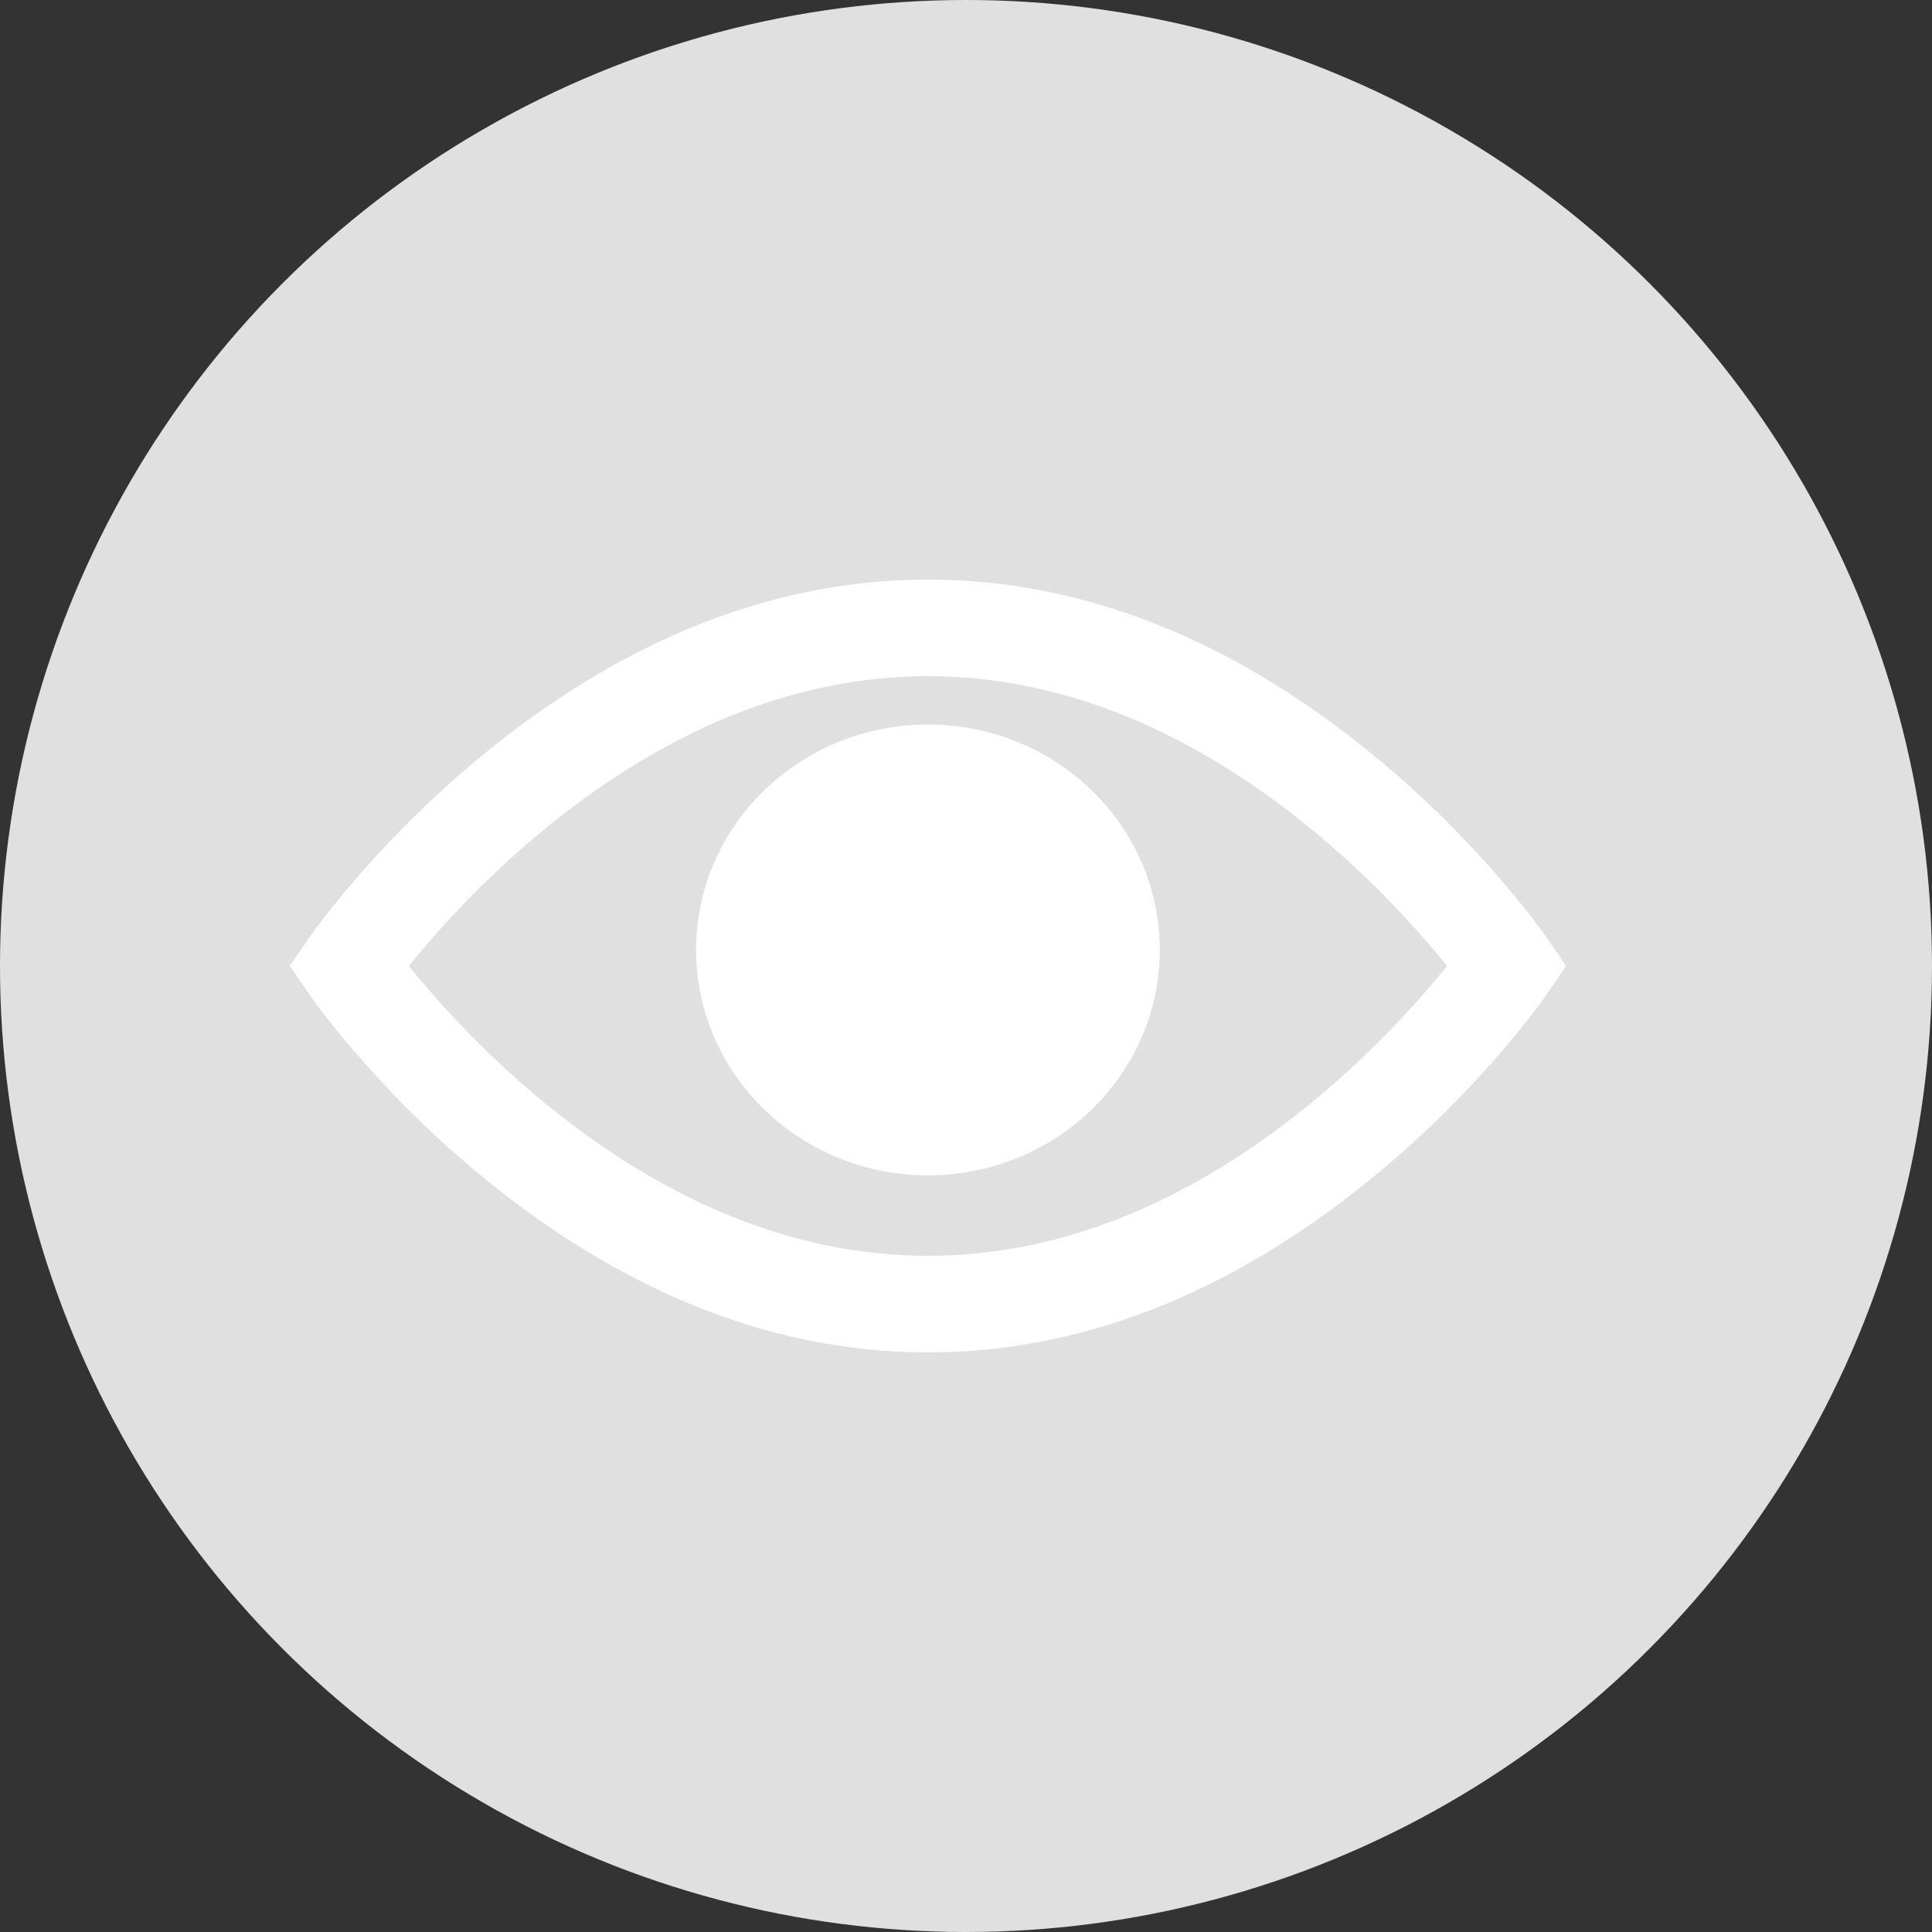 <svg width="20" height="20" viewBox="0 0 20 20" fill="none" xmlns="http://www.w3.org/2000/svg">
<rect x="0" y="0" width="20" height="20" fill="#333333" stroke="none"/>
<circle cx="10" cy="10" r="10" fill="#E0E0E0"/>
<path d="M3.194 10.283L3 10L3.194 9.717C3.279 9.594 3.435 9.388 3.658 9.128C4.027 8.697 4.454 8.268 4.936 7.866C6.331 6.704 7.899 6 9.606 6C11.314 6 12.882 6.704 14.276 7.866C14.759 8.268 15.186 8.697 15.555 9.128C15.778 9.388 15.934 9.594 16.019 9.717L16.212 10L16.019 10.283C15.934 10.406 15.778 10.612 15.555 10.872C15.186 11.303 14.759 11.732 14.276 12.134C12.882 13.296 11.314 14 9.606 14C7.899 14 6.331 13.296 4.936 12.134C4.454 11.732 4.027 11.303 3.658 10.872C3.435 10.612 3.279 10.406 3.194 10.283ZM4.417 10.222C4.751 10.611 5.14 11.002 5.576 11.366C6.806 12.391 8.164 13 9.606 13C11.049 13 12.406 12.391 13.636 11.366C14.073 11.002 14.461 10.611 14.795 10.222C14.865 10.141 14.926 10.066 14.98 10C14.926 9.934 14.865 9.859 14.795 9.779C14.461 9.388 14.073 8.998 13.636 8.634C12.406 7.609 11.049 7 9.606 7C8.164 7 6.806 7.609 5.576 8.634C5.14 8.998 4.751 9.388 4.417 9.779C4.348 9.859 4.286 9.934 4.233 10C4.286 10.066 4.348 10.141 4.417 10.222ZM9.606 12.167C8.281 12.167 7.206 11.122 7.206 9.833C7.206 8.545 8.281 7.5 9.606 7.5C10.932 7.5 12.006 8.545 12.006 9.833C12.006 11.122 10.932 12.167 9.606 12.167Z" fill="white"/>
</svg>
